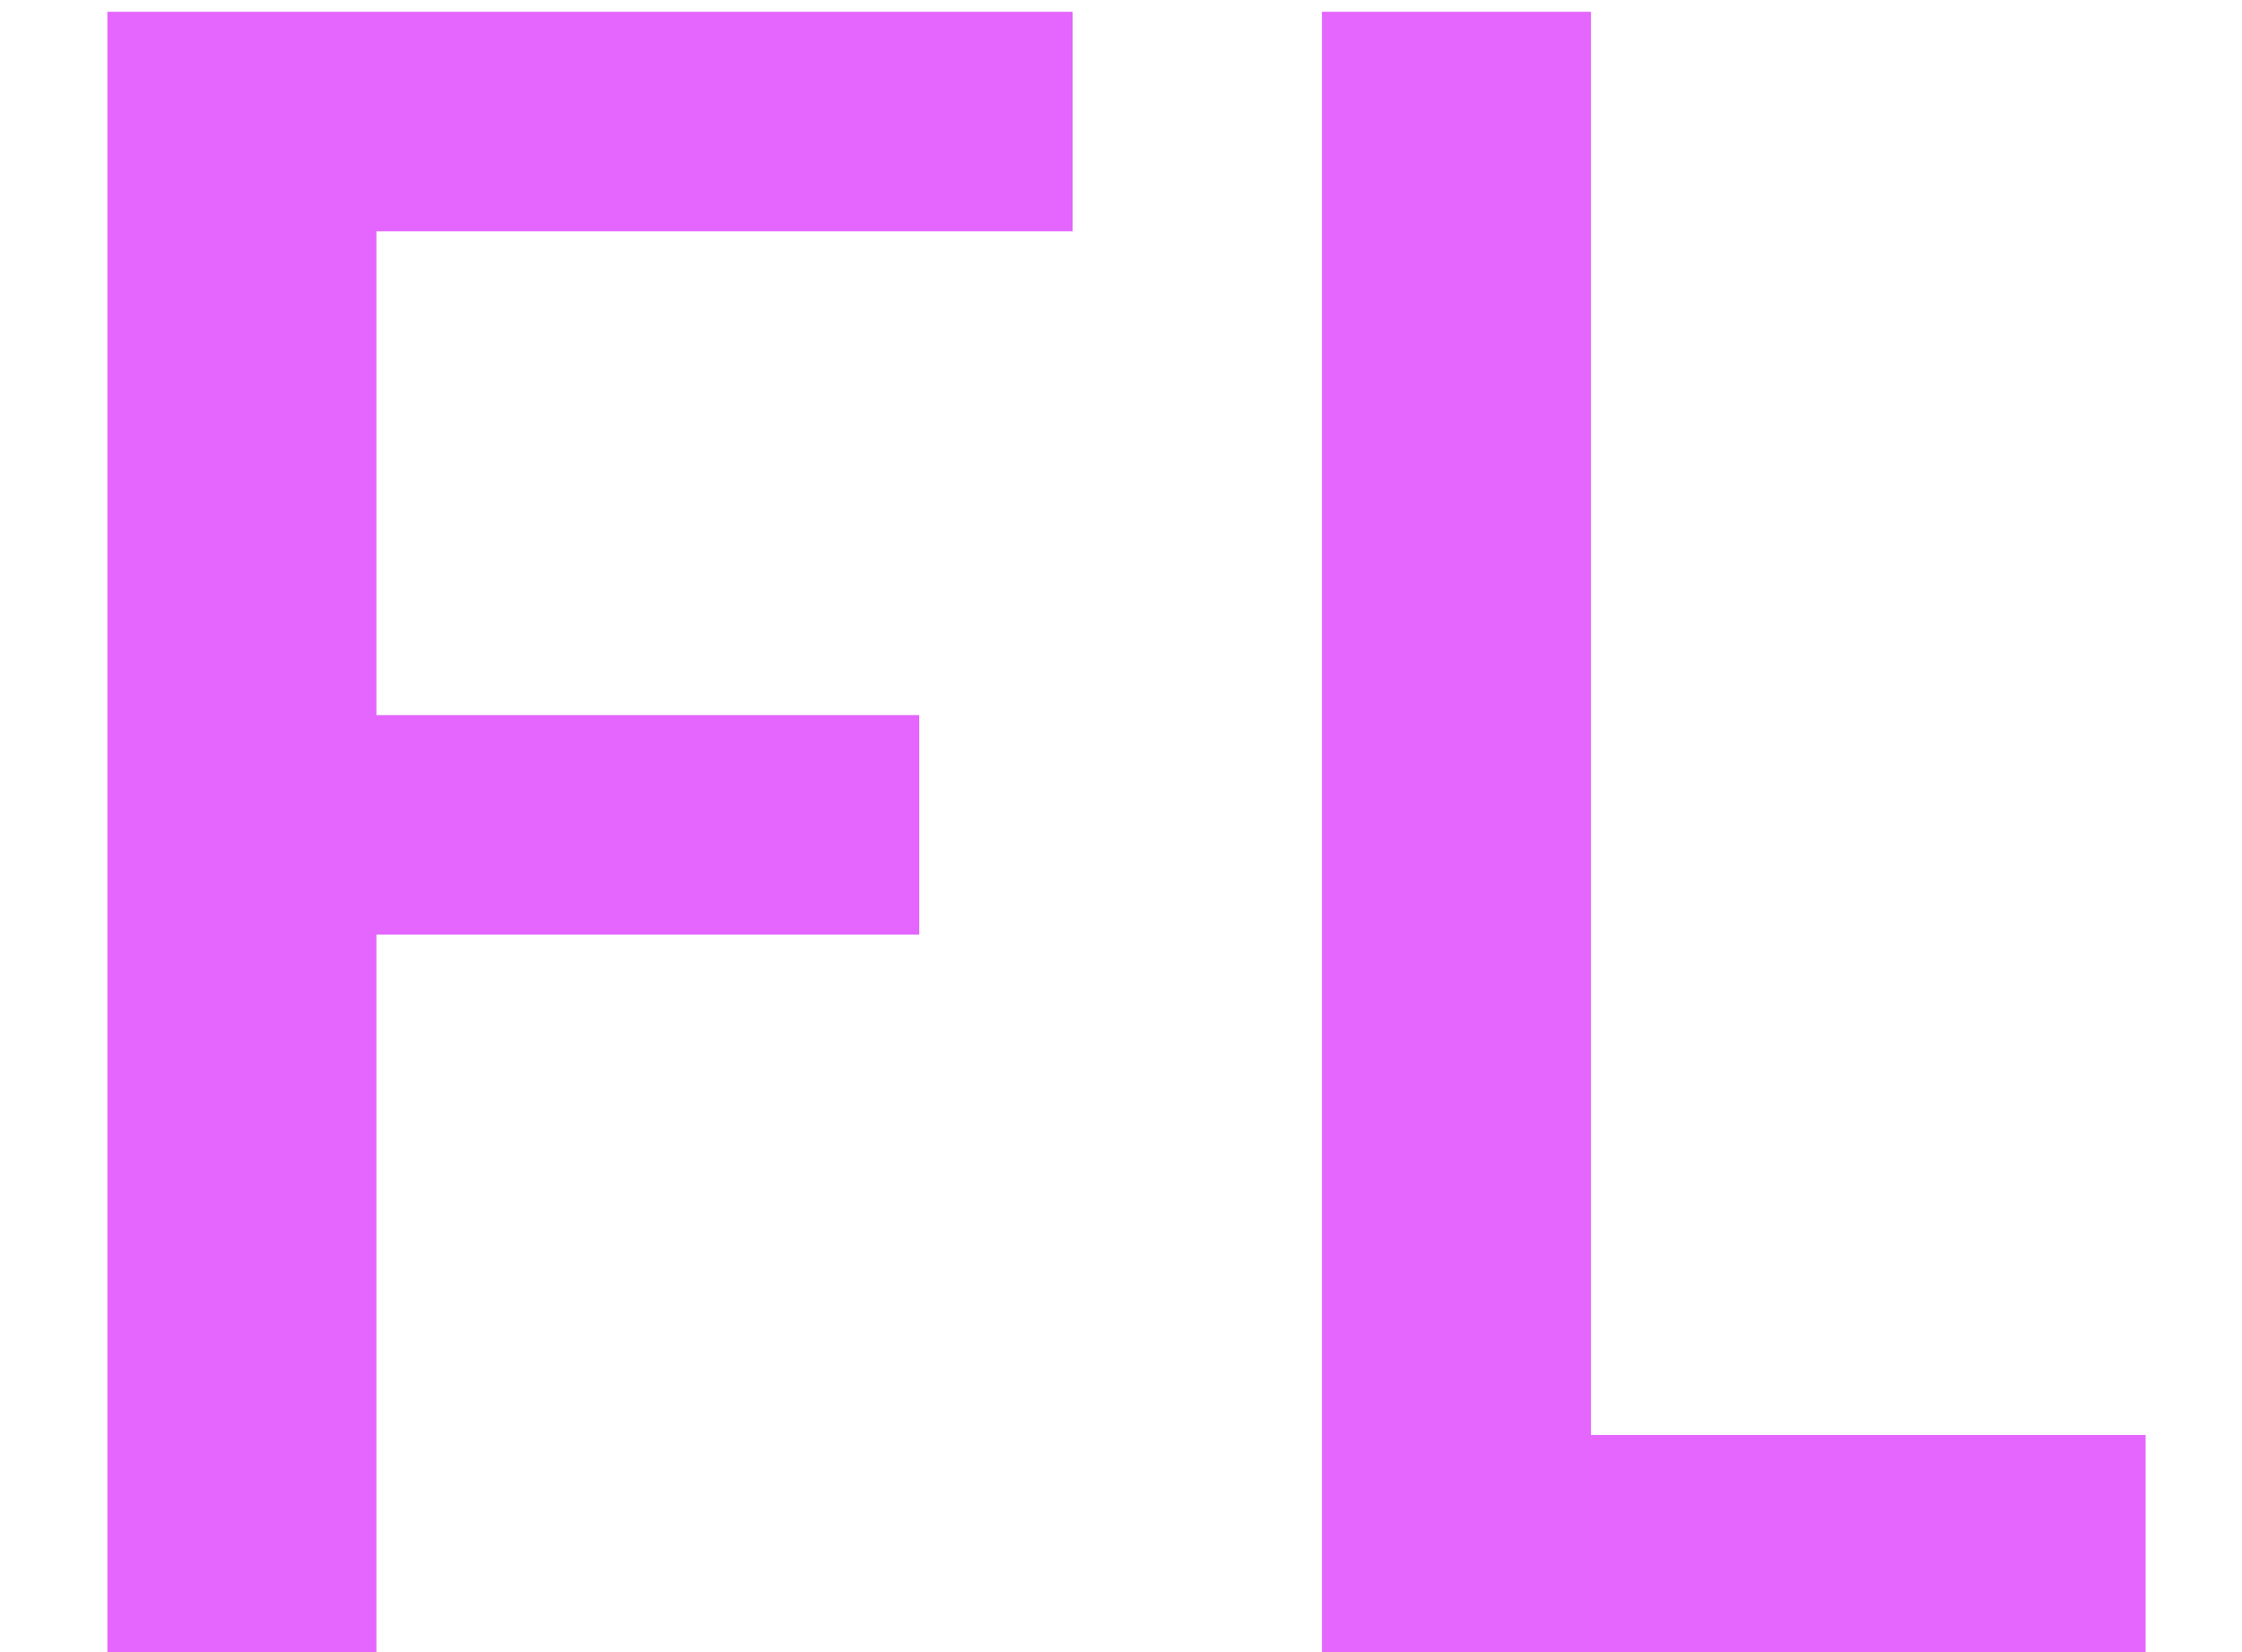 <svg width="19" height="14" viewBox="0 0 19 14" fill="none" xmlns="http://www.w3.org/2000/svg">
<path d="M9.09 0.1V1.96H3.19V6.06H7.79V7.92H3.19V14H0.91V0.1H9.09ZM13.483 12.16H18.183V14H11.203V0.1H13.483V12.16Z" fill="#D200FF" fill-opacity="0.6"/>
</svg>
